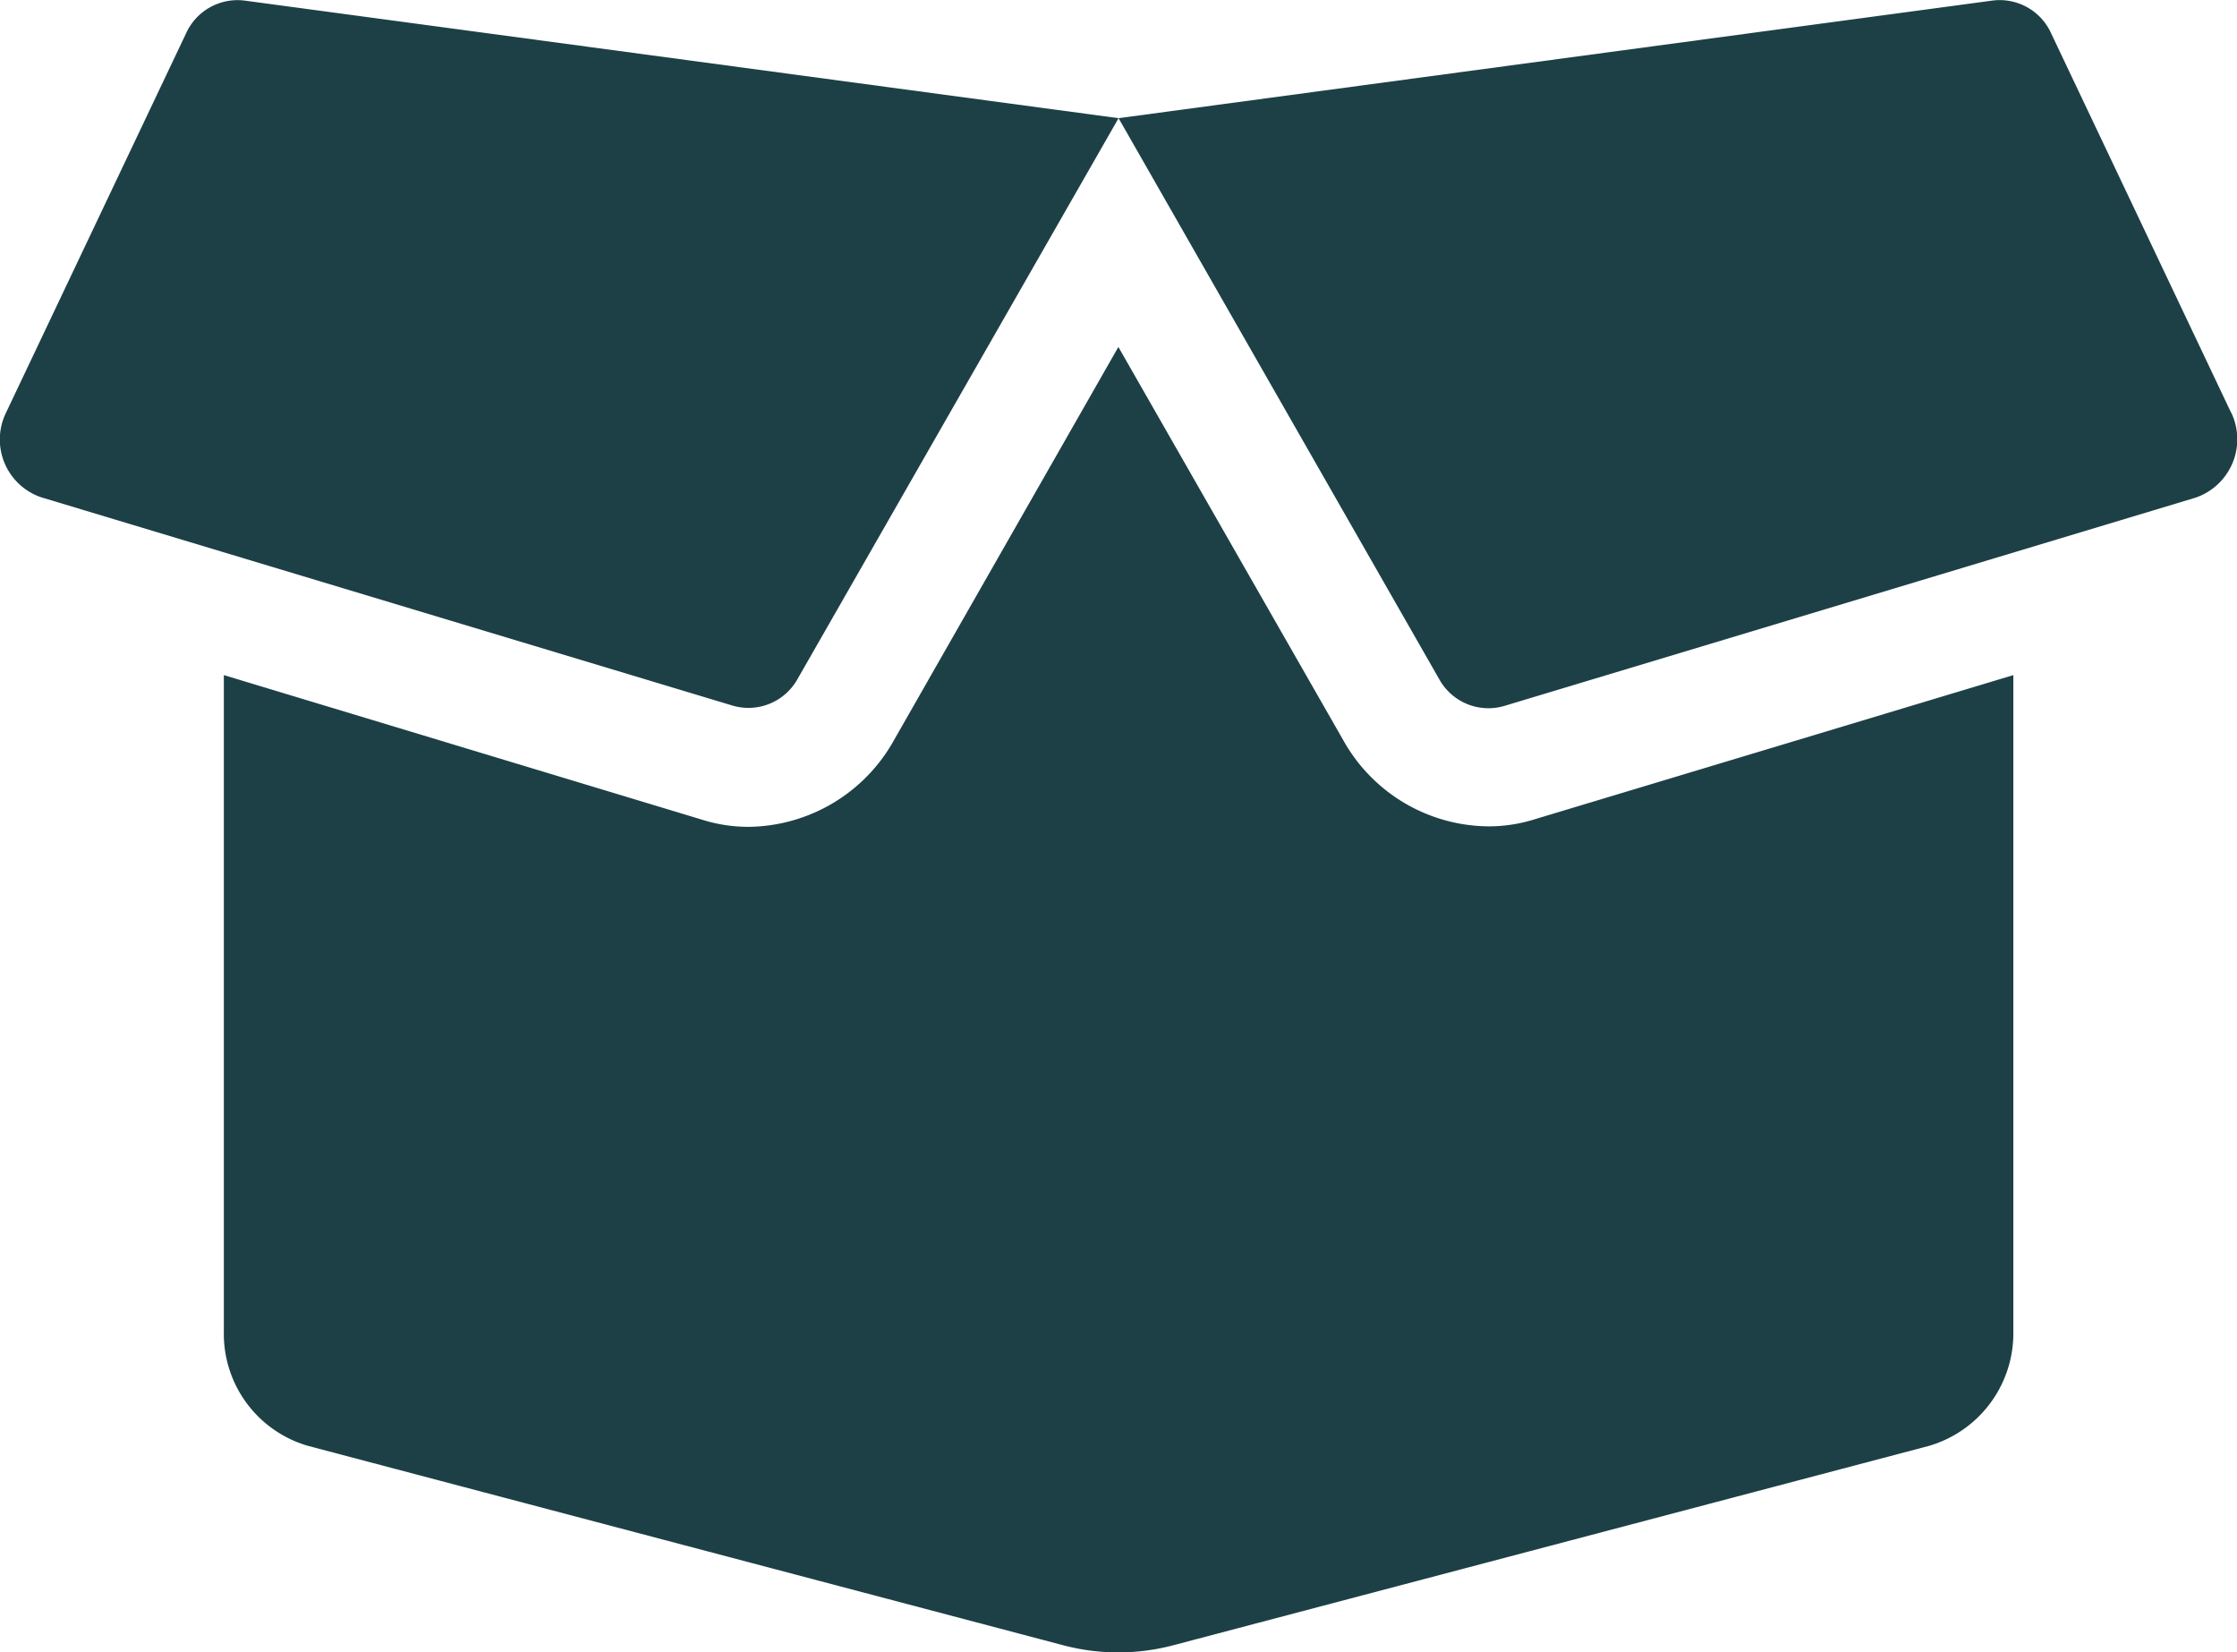 <svg xmlns="http://www.w3.org/2000/svg" width="59.691" height="44.086" viewBox="0 0 59.691 44.086">
  <path id="Icon_awesome-box-open" data-name="Icon awesome-box-open" d="M39.7,24.294a4.477,4.477,0,0,1-3.861-2.3l-6-10.49-5.987,10.49a4.493,4.493,0,0,1-3.87,2.313,4.081,4.081,0,0,1-1.24-.187L5.97,20.259V37.775a3.112,3.112,0,0,0,2.257,3.051L28.39,46.149a5.755,5.755,0,0,0,2.891,0l20.182-5.324a3.129,3.129,0,0,0,2.257-3.051V20.259L40.943,24.107A4.081,4.081,0,0,1,39.7,24.294ZM59.529,13.253l-4.8-10.116a1.506,1.506,0,0,0-1.557-.876L29.844,5.4,38.4,20.367a1.5,1.5,0,0,0,1.725.718l18.456-5.56a1.646,1.646,0,0,0,.951-2.273ZM4.962,3.137.16,13.253A1.629,1.629,0,0,0,1.1,15.516l18.456,5.56a1.5,1.5,0,0,0,1.725-.718L29.844,5.4,6.511,2.261A1.507,1.507,0,0,0,4.962,3.137Z" transform="translate(0.003 -2.247)" fill="#1c4046"/>
</svg>
